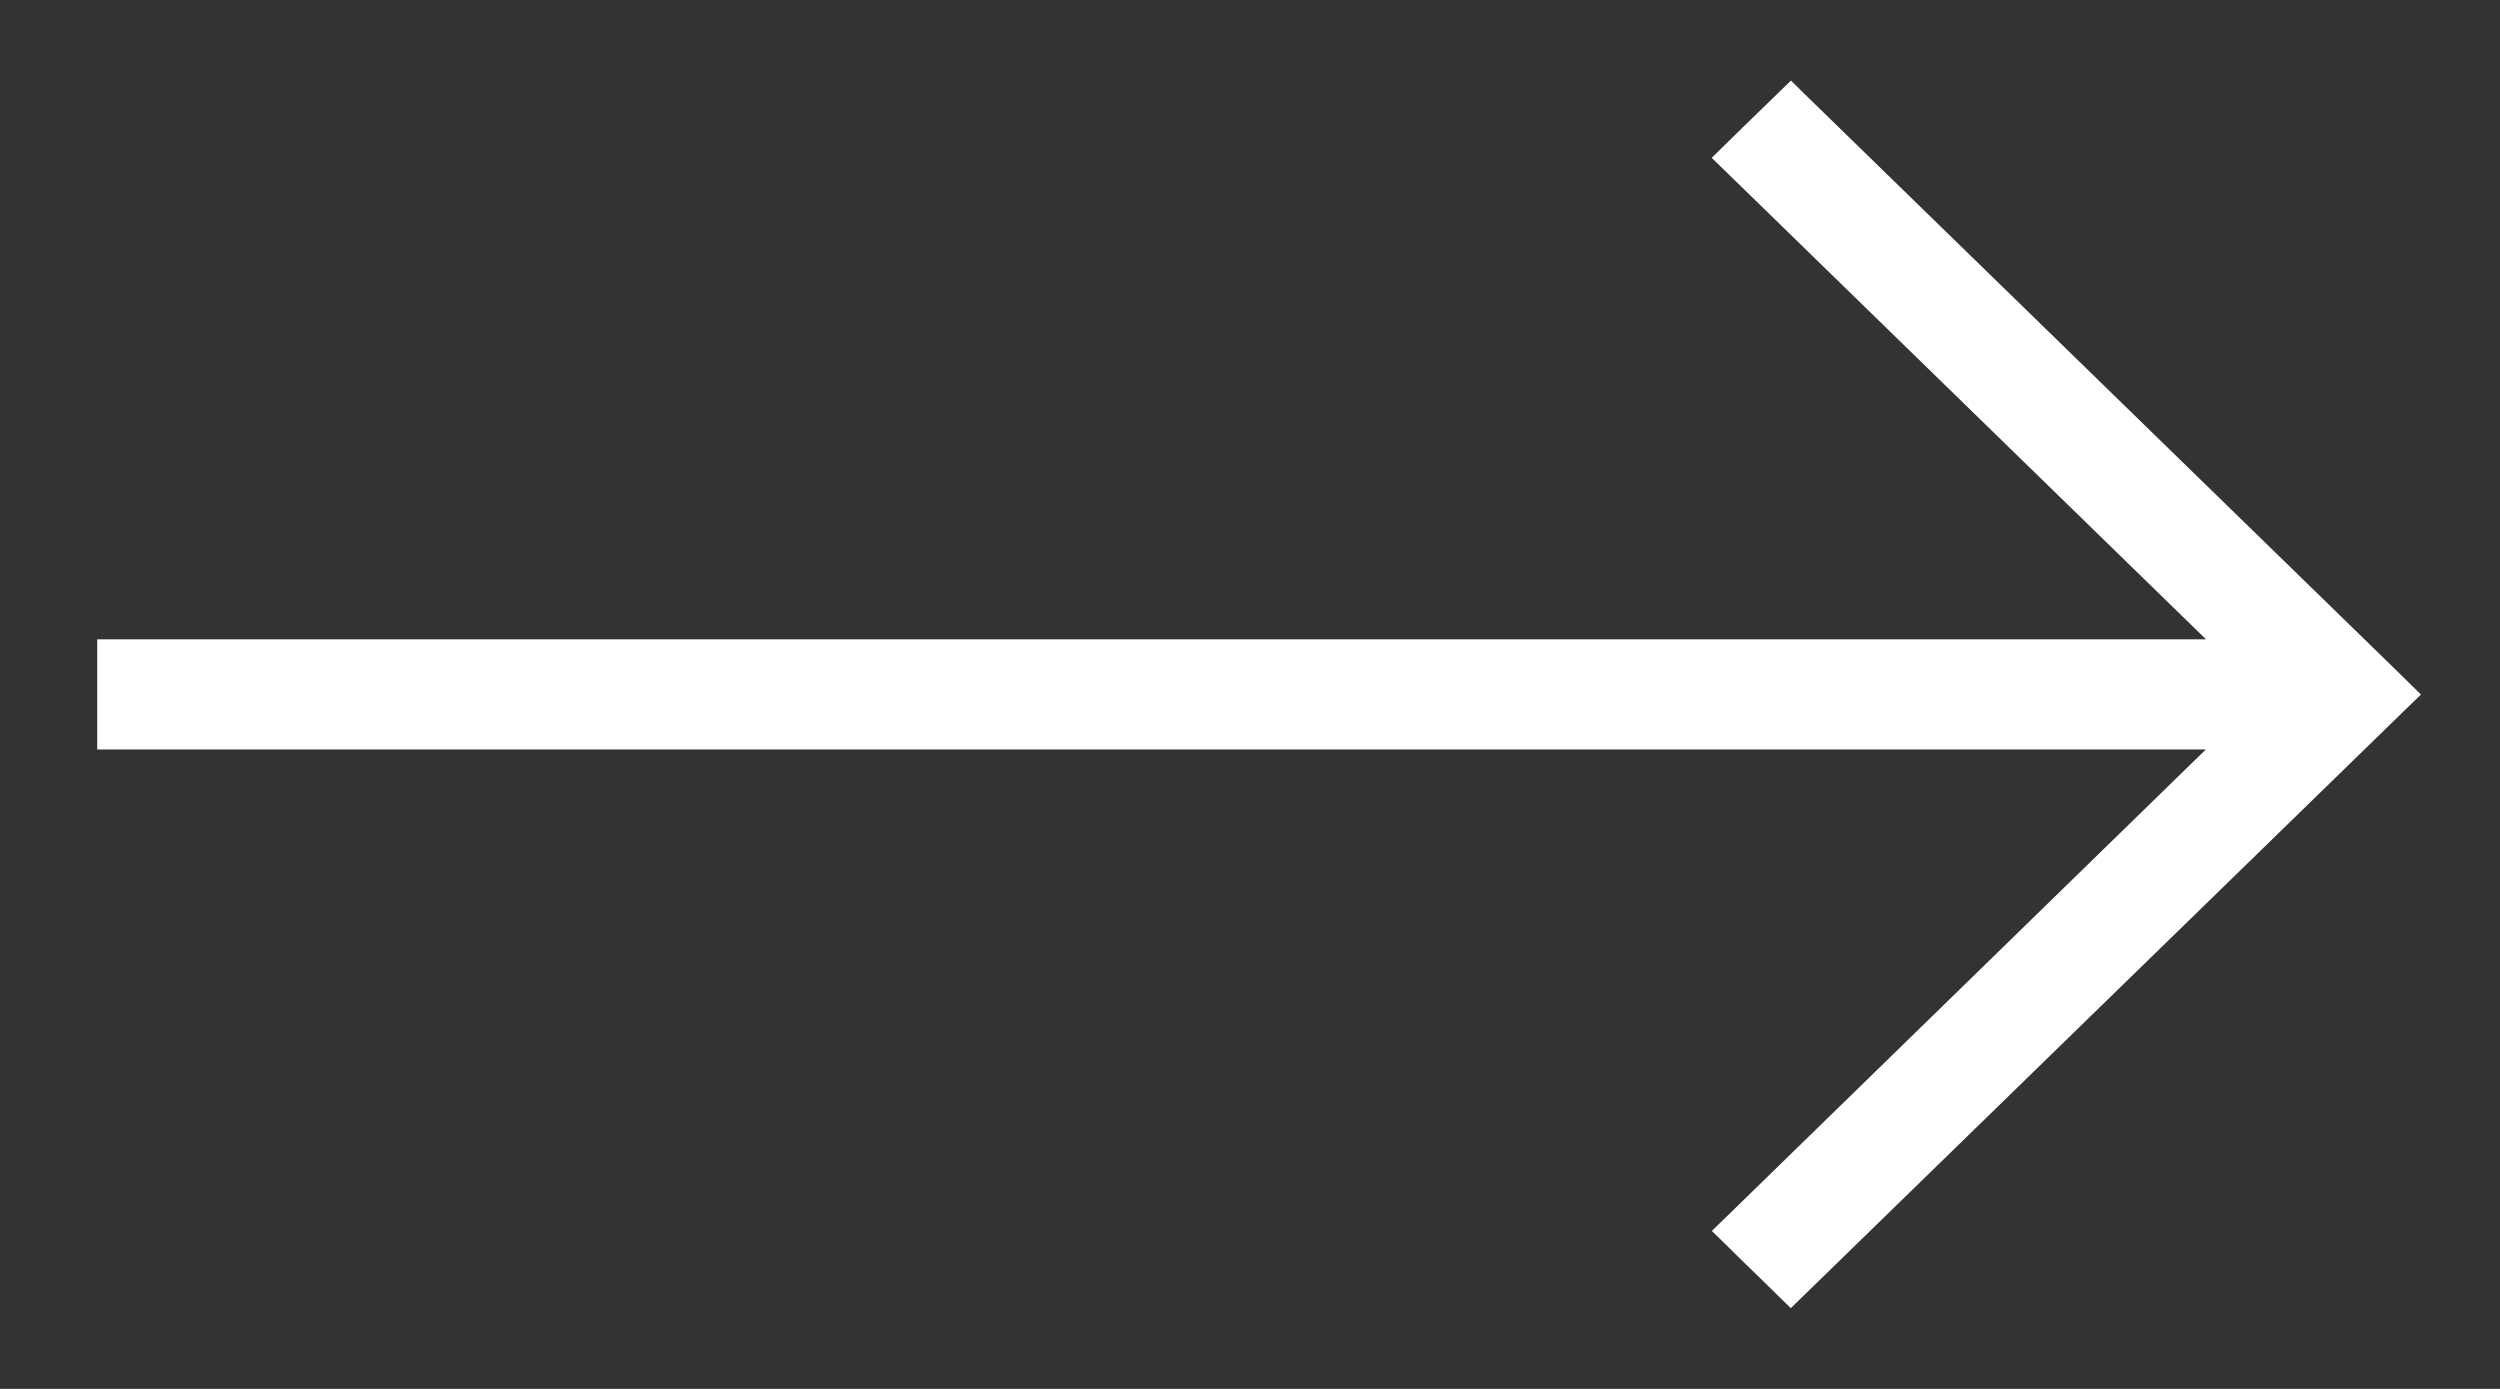 <svg width="18" height="10" fill="none" xmlns="http://www.w3.org/2000/svg"><rect width="100%" height="100%" fill="#333333" stroke="none"/><path d="M12.998.893 12.894.79l-.105.102-.14.136-.11.108.11.107 3.603 3.51H.85v.493h15.401l-3.601 3.51-.11.107.11.108.14.136.104.102.105-.102 4.107-4 .11-.107-.11-.108-4.107-4Z" fill="#fff" stroke="#fff" stroke-width=".3"/></svg>